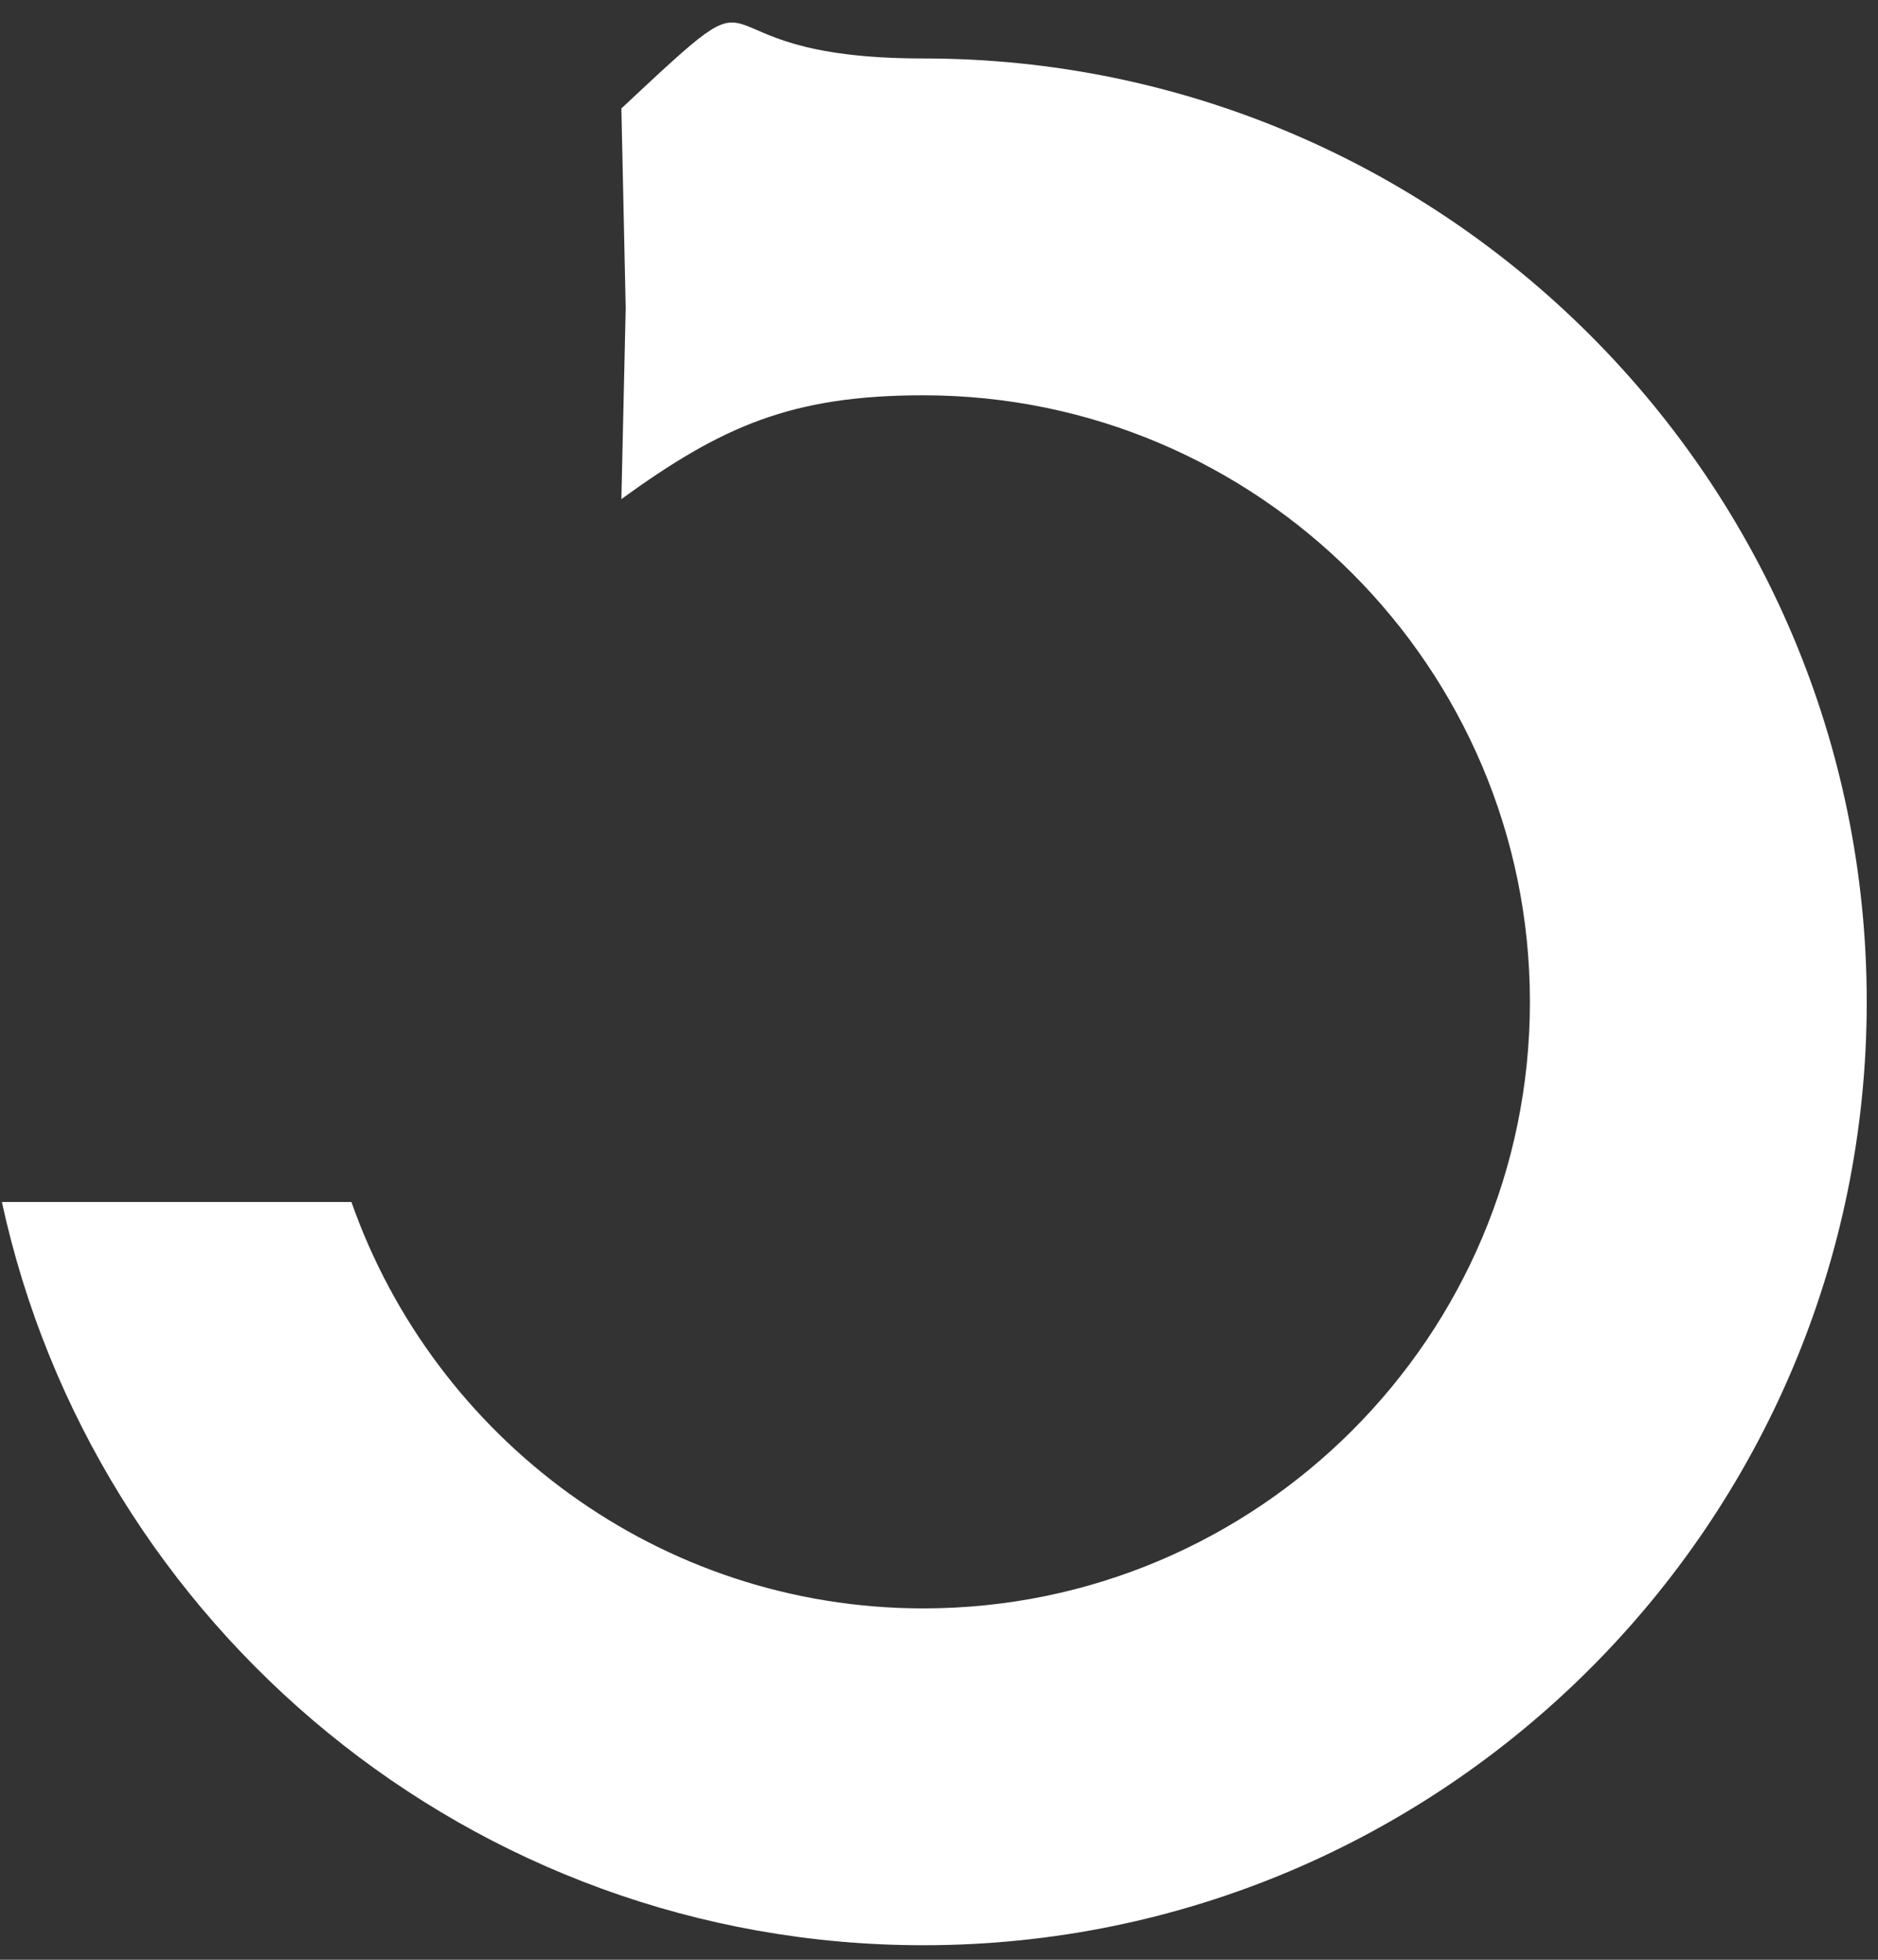 <svg width="23" height="24" viewBox="0 0 23 24" fill="none" xmlns="http://www.w3.org/2000/svg">
<rect x="0" y="0" width="23" height="24" fill="#333333" stroke="none"/>
<path d="M11.309 0.716C8.263 0.716 9.676 -0.604 7.61 1.328L7.663 3.771L7.61 6.112C8.833 5.226 9.686 4.841 11.309 4.841C15.405 4.841 18.737 8.174 18.737 12.27C18.737 16.366 15.405 19.697 11.309 19.697C8.072 19.697 5.32 17.613 4.304 14.72H0.023C1.15 19.916 5.78 23.822 11.309 23.822C17.679 23.822 22.862 18.64 22.862 12.27C22.862 5.899 17.679 0.716 11.309 0.716Z" fill="white"/>
</svg>
